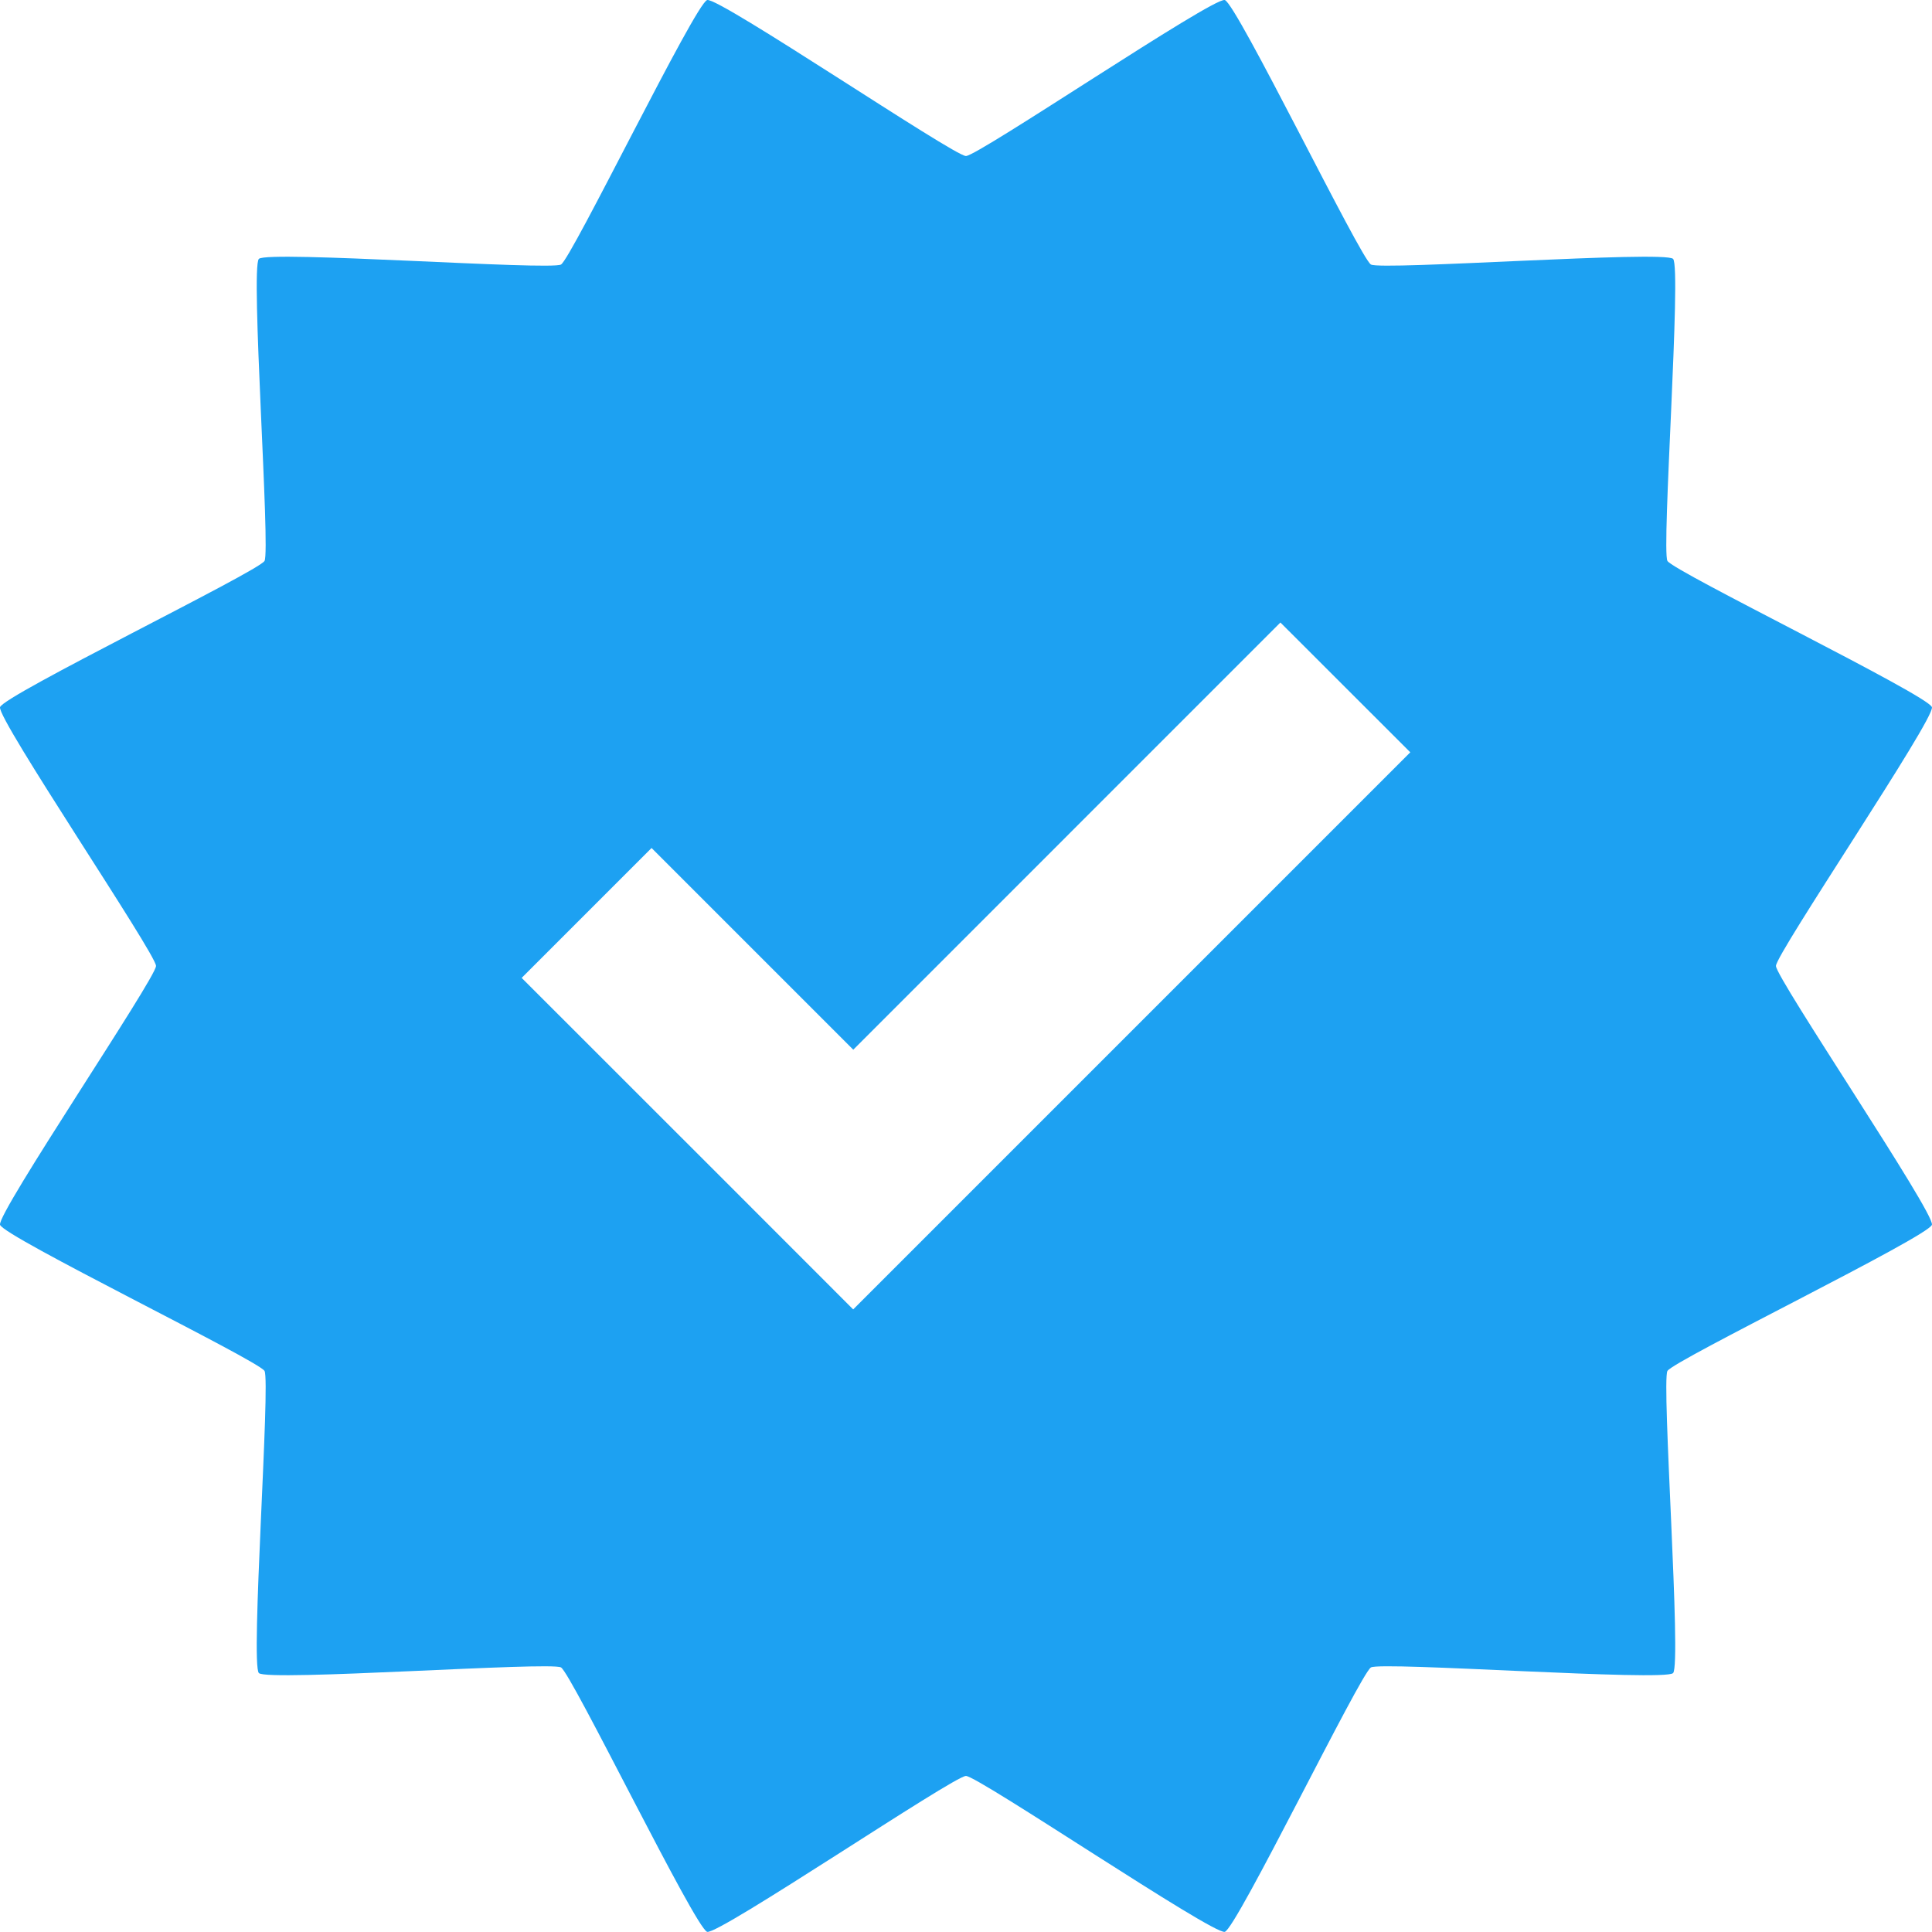 <svg version="1.1" id="svg1153" width="46.883" height="46.881" viewBox="0 0 46.883 46.881" sodipodi:docname="verified_icon.svg" xml:space="preserve" inkscape:version="1.2.1 (9c6d41e, 2022-07-14)" xmlns:inkscape="http://www.inkscape.org/namespaces/inkscape" xmlns:sodipodi="http://sodipodi.sourceforge.net/DTD/sodipodi-0.dtd" xmlns="http://www.w3.org/2000/svg" xmlns:svg="http://www.w3.org/2000/svg"><defs id="defs1157"/><sodipodi:namedview id="namedview1155" pagecolor="#ffffff" bordercolor="#000000" borderopacity="0.25" inkscape:showpageshadow="2" inkscape:pageopacity="0.0" inkscape:pagecheckerboard="0" inkscape:deskcolor="#d1d1d1" showgrid="false" inkscape:zoom="9.26" inkscape:cx="20.356371" inkscape:cy="33.099352" inkscape:window-width="1512" inkscape:window-height="945" inkscape:window-x="0" inkscape:window-y="38" inkscape:window-maximized="0" inkscape:current-layer="g1159"/><g inkscape:groupmode="layer" inkscape:label="Image" id="g1159" transform="translate(-545.126,-271.244)"><path id="path1934" style="fill:#1da1f2;fill-opacity:1;stroke:none;stroke-width:2.683;stroke-dasharray:21.466, 10.733" d="m 562.287,271.245 c -0.283,0.076 -3.293,6.271 -3.547,6.418 -0.254,0.147 -7.125,-0.344 -7.332,-0.137 -0.207,0.207 0.283,7.076 0.137,7.33 -0.147,0.254 -6.342,3.266 -6.418,3.549 -0.076,0.283 3.785,5.986 3.785,6.279 0,0.293 -3.861,5.998 -3.785,6.281 0.076,0.283 6.271,3.293 6.418,3.547 0.147,0.254 -0.344,7.125 -0.137,7.332 0.207,0.207 7.078,-0.283 7.332,-0.137 0.254,0.147 3.264,6.34 3.547,6.416 0.283,0.076 5.986,-3.783 6.279,-3.783 0.293,0 5.998,3.859 6.281,3.783 0.283,-0.076 3.293,-6.269 3.547,-6.416 0.254,-0.147 7.125,0.344 7.332,0.137 0.207,-0.207 -0.283,-7.078 -0.137,-7.332 0.147,-0.254 6.342,-3.264 6.418,-3.547 0.076,-0.283 -3.785,-5.988 -3.785,-6.281 0,-0.293 3.861,-5.996 3.785,-6.279 -0.076,-0.283 -6.271,-3.295 -6.418,-3.549 -0.147,-0.254 0.344,-7.123 0.137,-7.33 -0.207,-0.207 -7.078,0.283 -7.332,0.137 -0.254,-0.147 -3.264,-6.342 -3.547,-6.418 -0.283,-0.076 -5.988,3.785 -6.281,3.785 -0.293,0 -5.996,-3.861 -6.279,-3.785 z m 13.91,15.105 3.152,3.15 -10.367,10.367 -3.152,3.152 -3.15,-3.152 -4.895,-4.893 3.152,-3.152 4.895,4.895 z" sodipodi:nodetypes="cccccscccccsccsssscssscscccccccccc"/></g></svg>